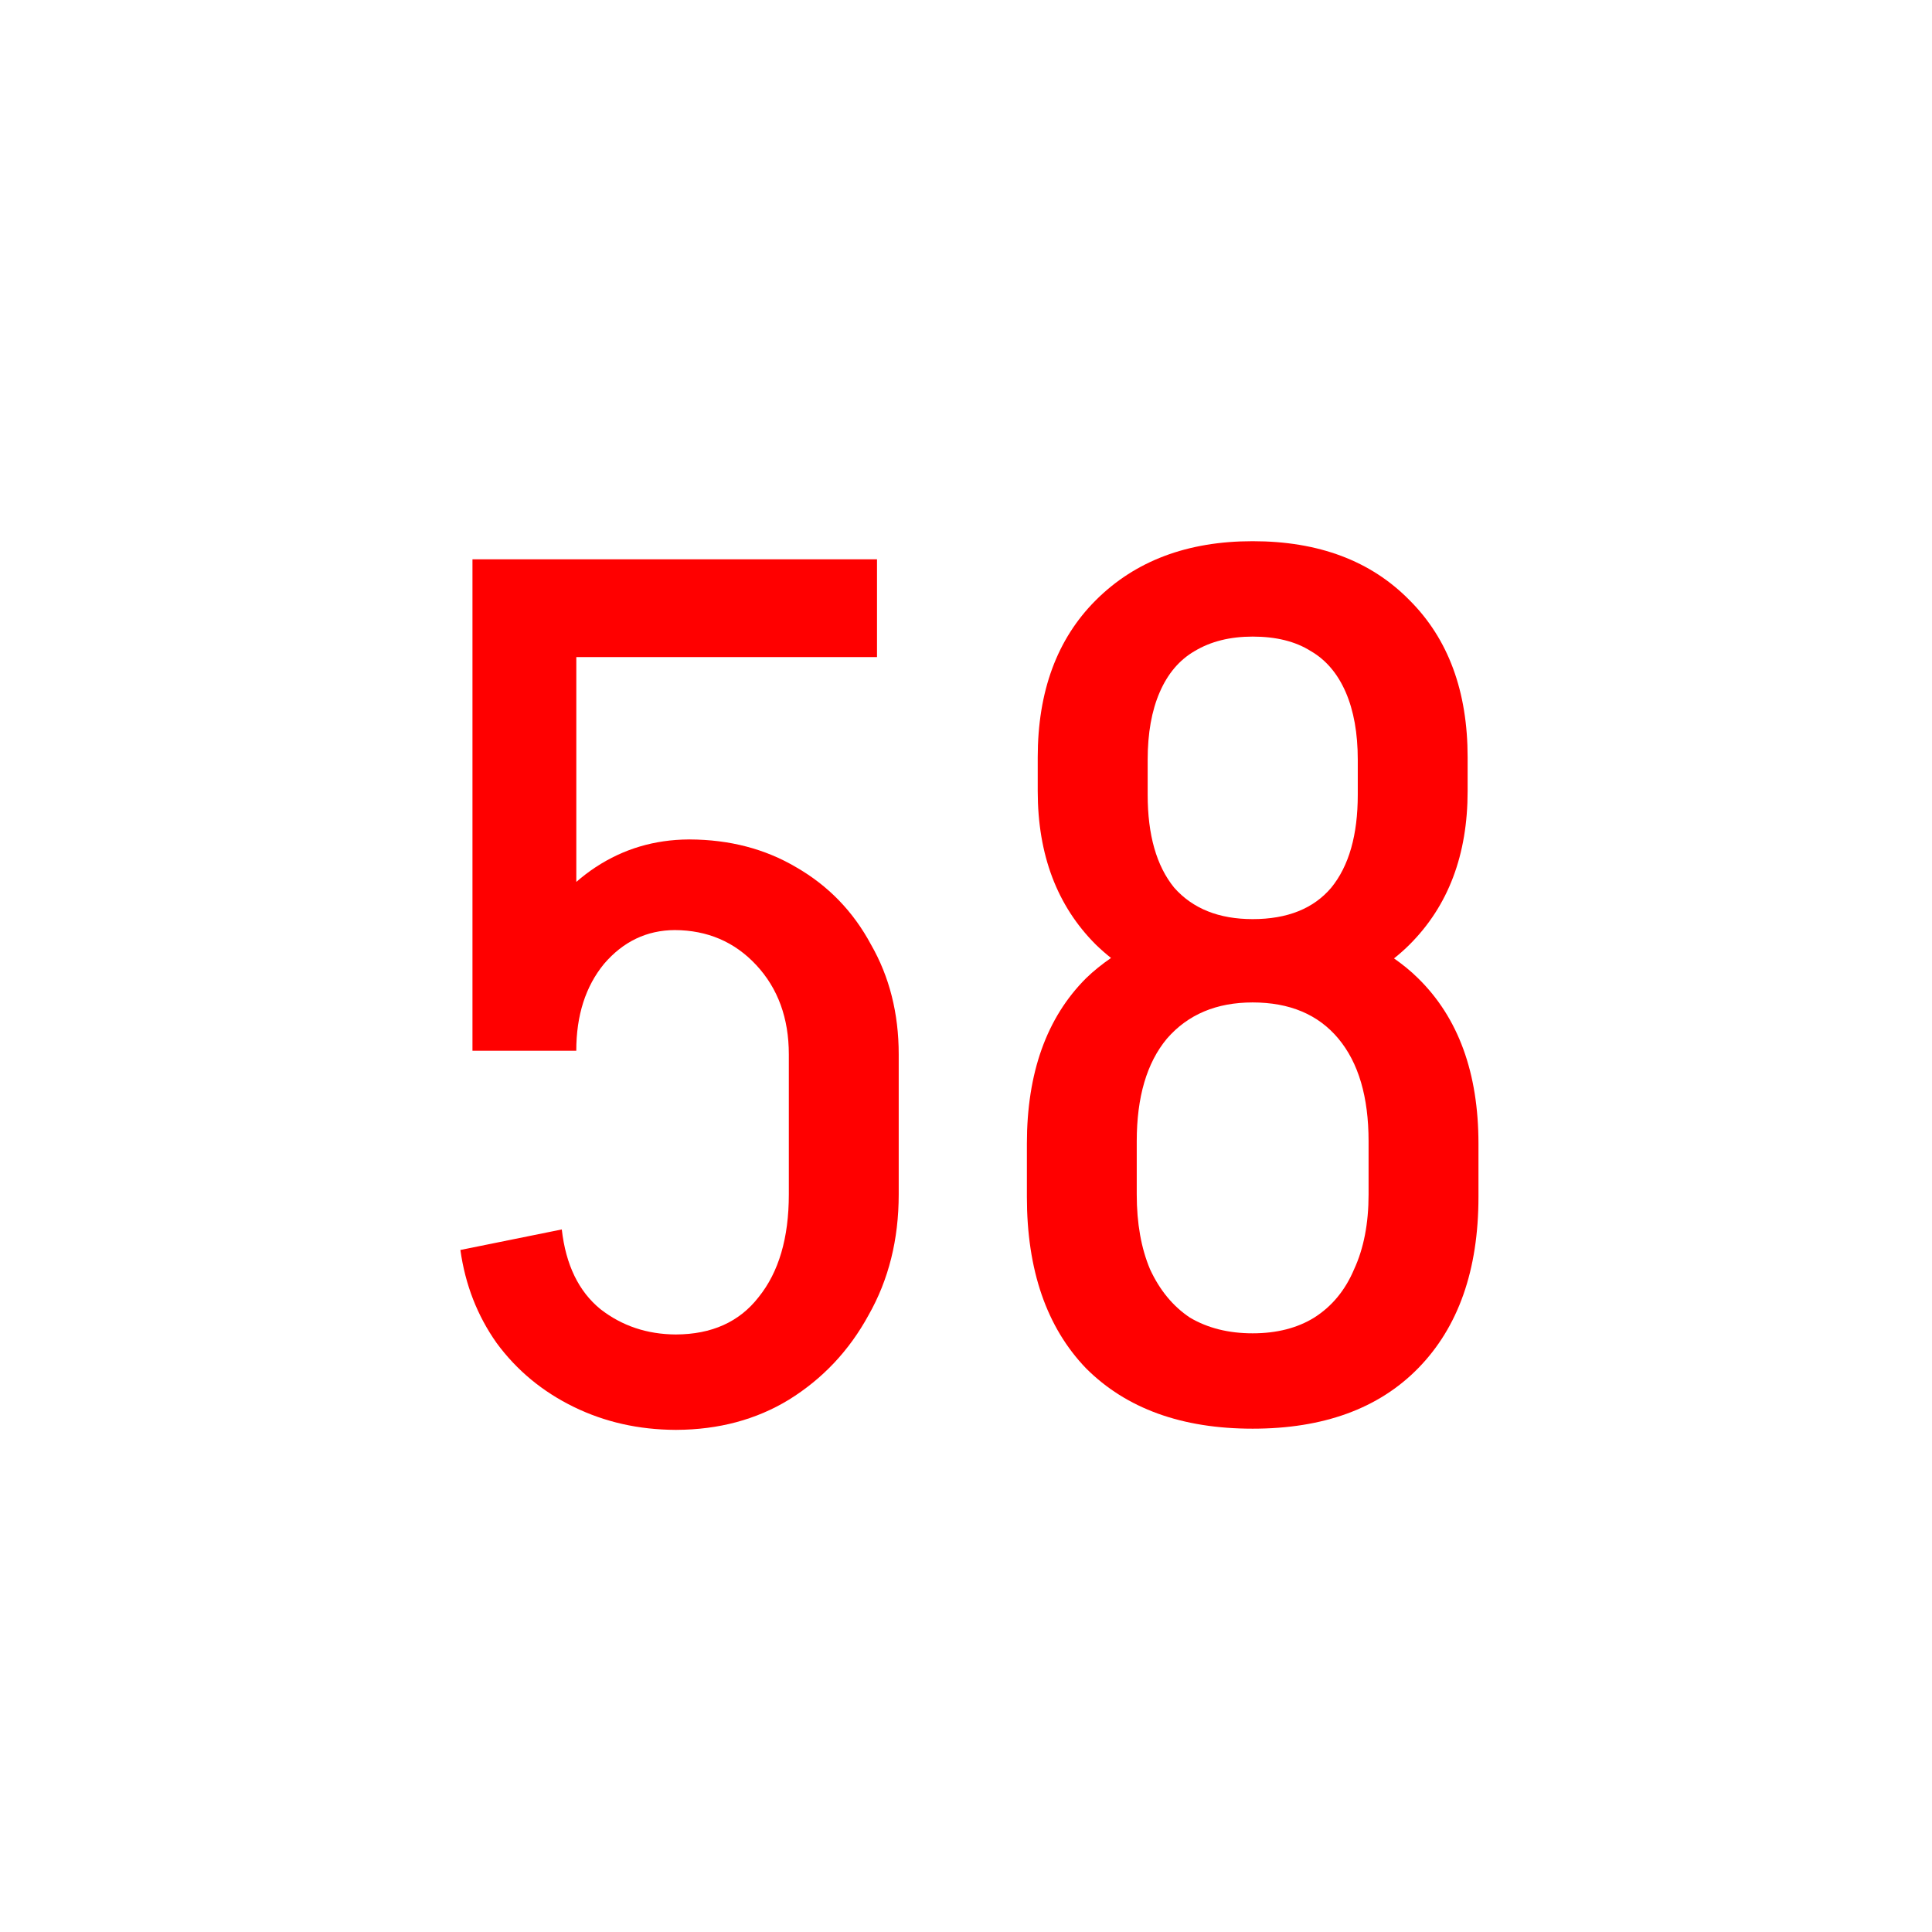 <svg version="1.1" xmlns="http://www.w3.org/2000/svg" xmlns:xlink="http://www.w3.org/1999/xlink" width="64" height="64" viewBox="0,0,64,64"><g transform="translate(-208,-148)"><g data-paper-data="{&quot;isPaintingLayer&quot;:true}" fill-rule="nonzero" stroke="none" stroke-width="1" stroke-linecap="butt" stroke-linejoin="miter" stroke-miterlimit="10" stroke-dasharray="" stroke-dashoffset="0" style="mix-blend-mode: normal"><path d="M208,212v-64h64v64z" fill="none" opacity="0.988"/><path d="M223.652,166.527h13.4v3.24h-9.961v7.447c0.202,-0.175 0.415,-0.34 0.641,-0.488c0.922,-0.606 1.949,-0.911 3.08,-0.918v-0.002c0.007,0 0.014,0.002 0.021,0.002c0.006,-0 0.012,-0.002 0.018,-0.002v0.002c1.317,0.006 2.49,0.311 3.519,0.918c1.067,0.613 1.894,1.467 2.481,2.561c0.613,1.067 0.92,2.281 0.92,3.641v4.639c0,1.493 -0.333,2.827 -1,4c-0.64,1.173 -1.519,2.107 -2.639,2.801c-1.083,0.66 -2.325,0.991 -3.721,0.998v0.002c-0.007,0 -0.014,-0.002 -0.021,-0.002c-0.007,0 -0.013,0.002 -0.02,0.002v-0.002c-1.211,-0.006 -2.331,-0.257 -3.359,-0.758c-1.04,-0.507 -1.894,-1.214 -2.561,-2.121c-0.64,-0.907 -1.039,-1.933 -1.199,-3.08l3.359,-0.68c0.133,1.173 0.561,2.054 1.281,2.641c0.714,0.555 1.546,0.833 2.496,0.838c1.191,-0.004 2.107,-0.416 2.744,-1.238c0.667,-0.827 1,-1.96 1,-3.4v-4.639c0,-1.2 -0.36,-2.188 -1.08,-2.961c-0.715,-0.768 -1.616,-1.153 -2.699,-1.158c-0.925,0.005 -1.706,0.377 -2.342,1.119c-0.613,0.747 -0.92,1.706 -0.92,2.879h-3.439v-16.279z" fill="#ff0000"/><path d="M249.496,165.928c2.187,0 3.921,0.652 5.201,1.959c1.28,1.28 1.92,3.014 1.92,5.201v1.119c0,2.107 -0.64,3.8 -1.92,5.08c-0.165,0.165 -0.338,0.317 -0.518,0.461c0.282,0.199 0.551,0.413 0.797,0.658c1.333,1.307 2,3.134 2,5.481v1.76c0,2.427 -0.667,4.32 -2,5.68c-1.307,1.333 -3.134,2 -5.481,2c-2.347,0 -4.186,-0.667 -5.519,-2c-1.307,-1.36 -1.959,-3.253 -1.959,-5.68v-1.76c0,-2.347 0.652,-4.174 1.959,-5.481c0.256,-0.25 0.535,-0.469 0.828,-0.672c-0.176,-0.14 -0.345,-0.288 -0.508,-0.447c-1.28,-1.28 -1.92,-2.973 -1.92,-5.08v-1.119c0,-2.187 0.64,-3.921 1.92,-5.201c1.307,-1.307 3.039,-1.959 5.199,-1.959zM249.496,169.088c-0.747,0 -1.387,0.159 -1.92,0.479c-0.507,0.293 -0.892,0.748 -1.158,1.361c-0.267,0.613 -0.4,1.36 -0.4,2.24v1.158c0,1.333 0.292,2.36 0.879,3.08c0.613,0.693 1.48,1.041 2.6,1.041c1.147,0 2.015,-0.348 2.602,-1.041c0.587,-0.72 0.879,-1.747 0.879,-3.08v-1.158c0,-0.88 -0.134,-1.627 -0.4,-2.24c-0.267,-0.613 -0.652,-1.068 -1.158,-1.361c-0.507,-0.32 -1.149,-0.479 -1.922,-0.479zM249.496,181.207c-1.2,0 -2.146,0.399 -2.84,1.199c-0.667,0.8 -1,1.934 -1,3.4v1.76c0,0.96 0.148,1.787 0.441,2.481c0.32,0.693 0.76,1.226 1.32,1.6c0.587,0.347 1.278,0.521 2.078,0.521c0.8,0 1.481,-0.175 2.041,-0.521c0.587,-0.373 1.027,-0.906 1.32,-1.6c0.32,-0.693 0.48,-1.52 0.48,-2.481v-1.76c0,-1.467 -0.333,-2.6 -1,-3.4c-0.667,-0.8 -1.615,-1.199 -2.842,-1.199z" fill="#ff0000"/></g></g></svg>